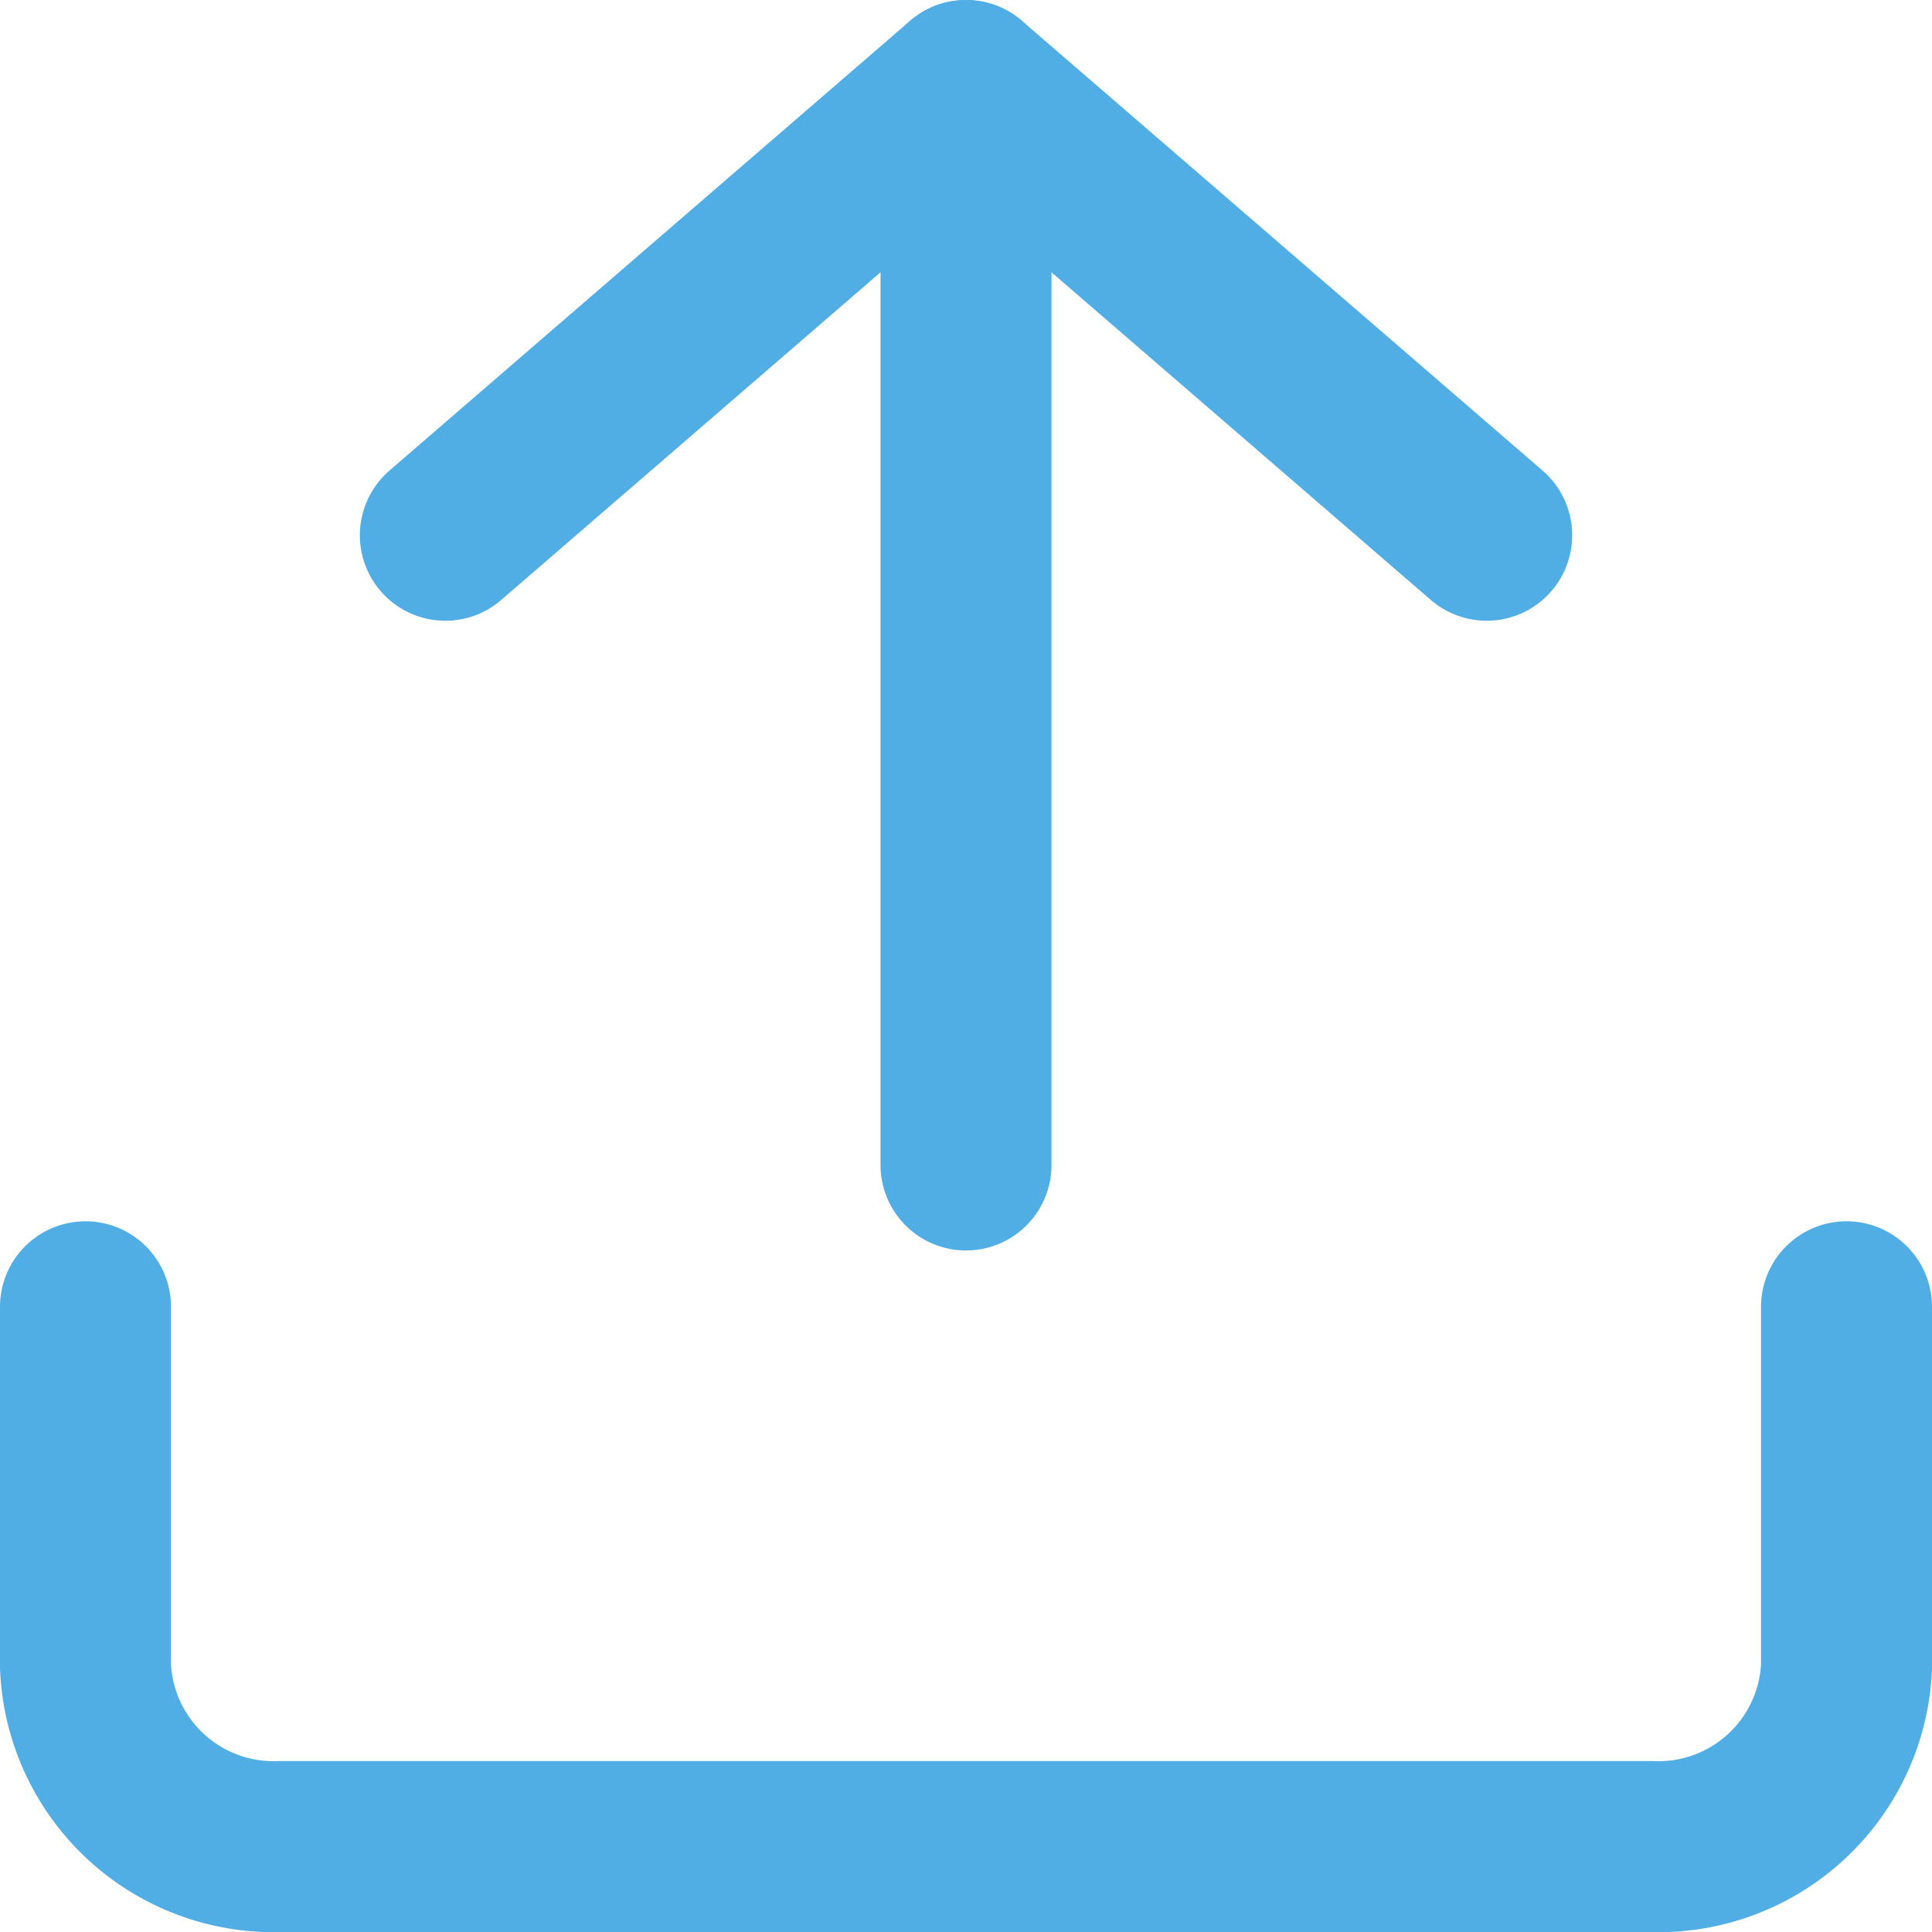 <svg xmlns="http://www.w3.org/2000/svg" width="67.8" height="67.8" viewBox="0 0 67.8 67.8">
  <g id="Icon_feather-upload" data-name="Icon feather-upload" transform="translate(-1.5 -1.5)">
    <path id="Path_1412" data-name="Path 1412" d="M66.3,22.5V35.128a6.608,6.608,0,0,1-6.867,6.314H11.367A6.608,6.608,0,0,1,4.5,35.128V22.5" transform="translate(0 24.859)" fill="none" stroke="#51aee5" stroke-linecap="round" stroke-linejoin="round" stroke-width="6"/>
    <path id="Path_1413" data-name="Path 1413" d="M47.045,20.284,28.772,4.5,10.5,20.284" transform="translate(6.628 0)" fill="none" stroke="#51aee5" stroke-linecap="round" stroke-linejoin="round" stroke-width="6"/>
    <path id="Path_1414" data-name="Path 1414" d="M18,4.5V42.383" transform="translate(17.4 0)" fill="none" stroke="#51aee5" stroke-linecap="round" stroke-linejoin="round" stroke-width="6"/>
  </g>
</svg>
